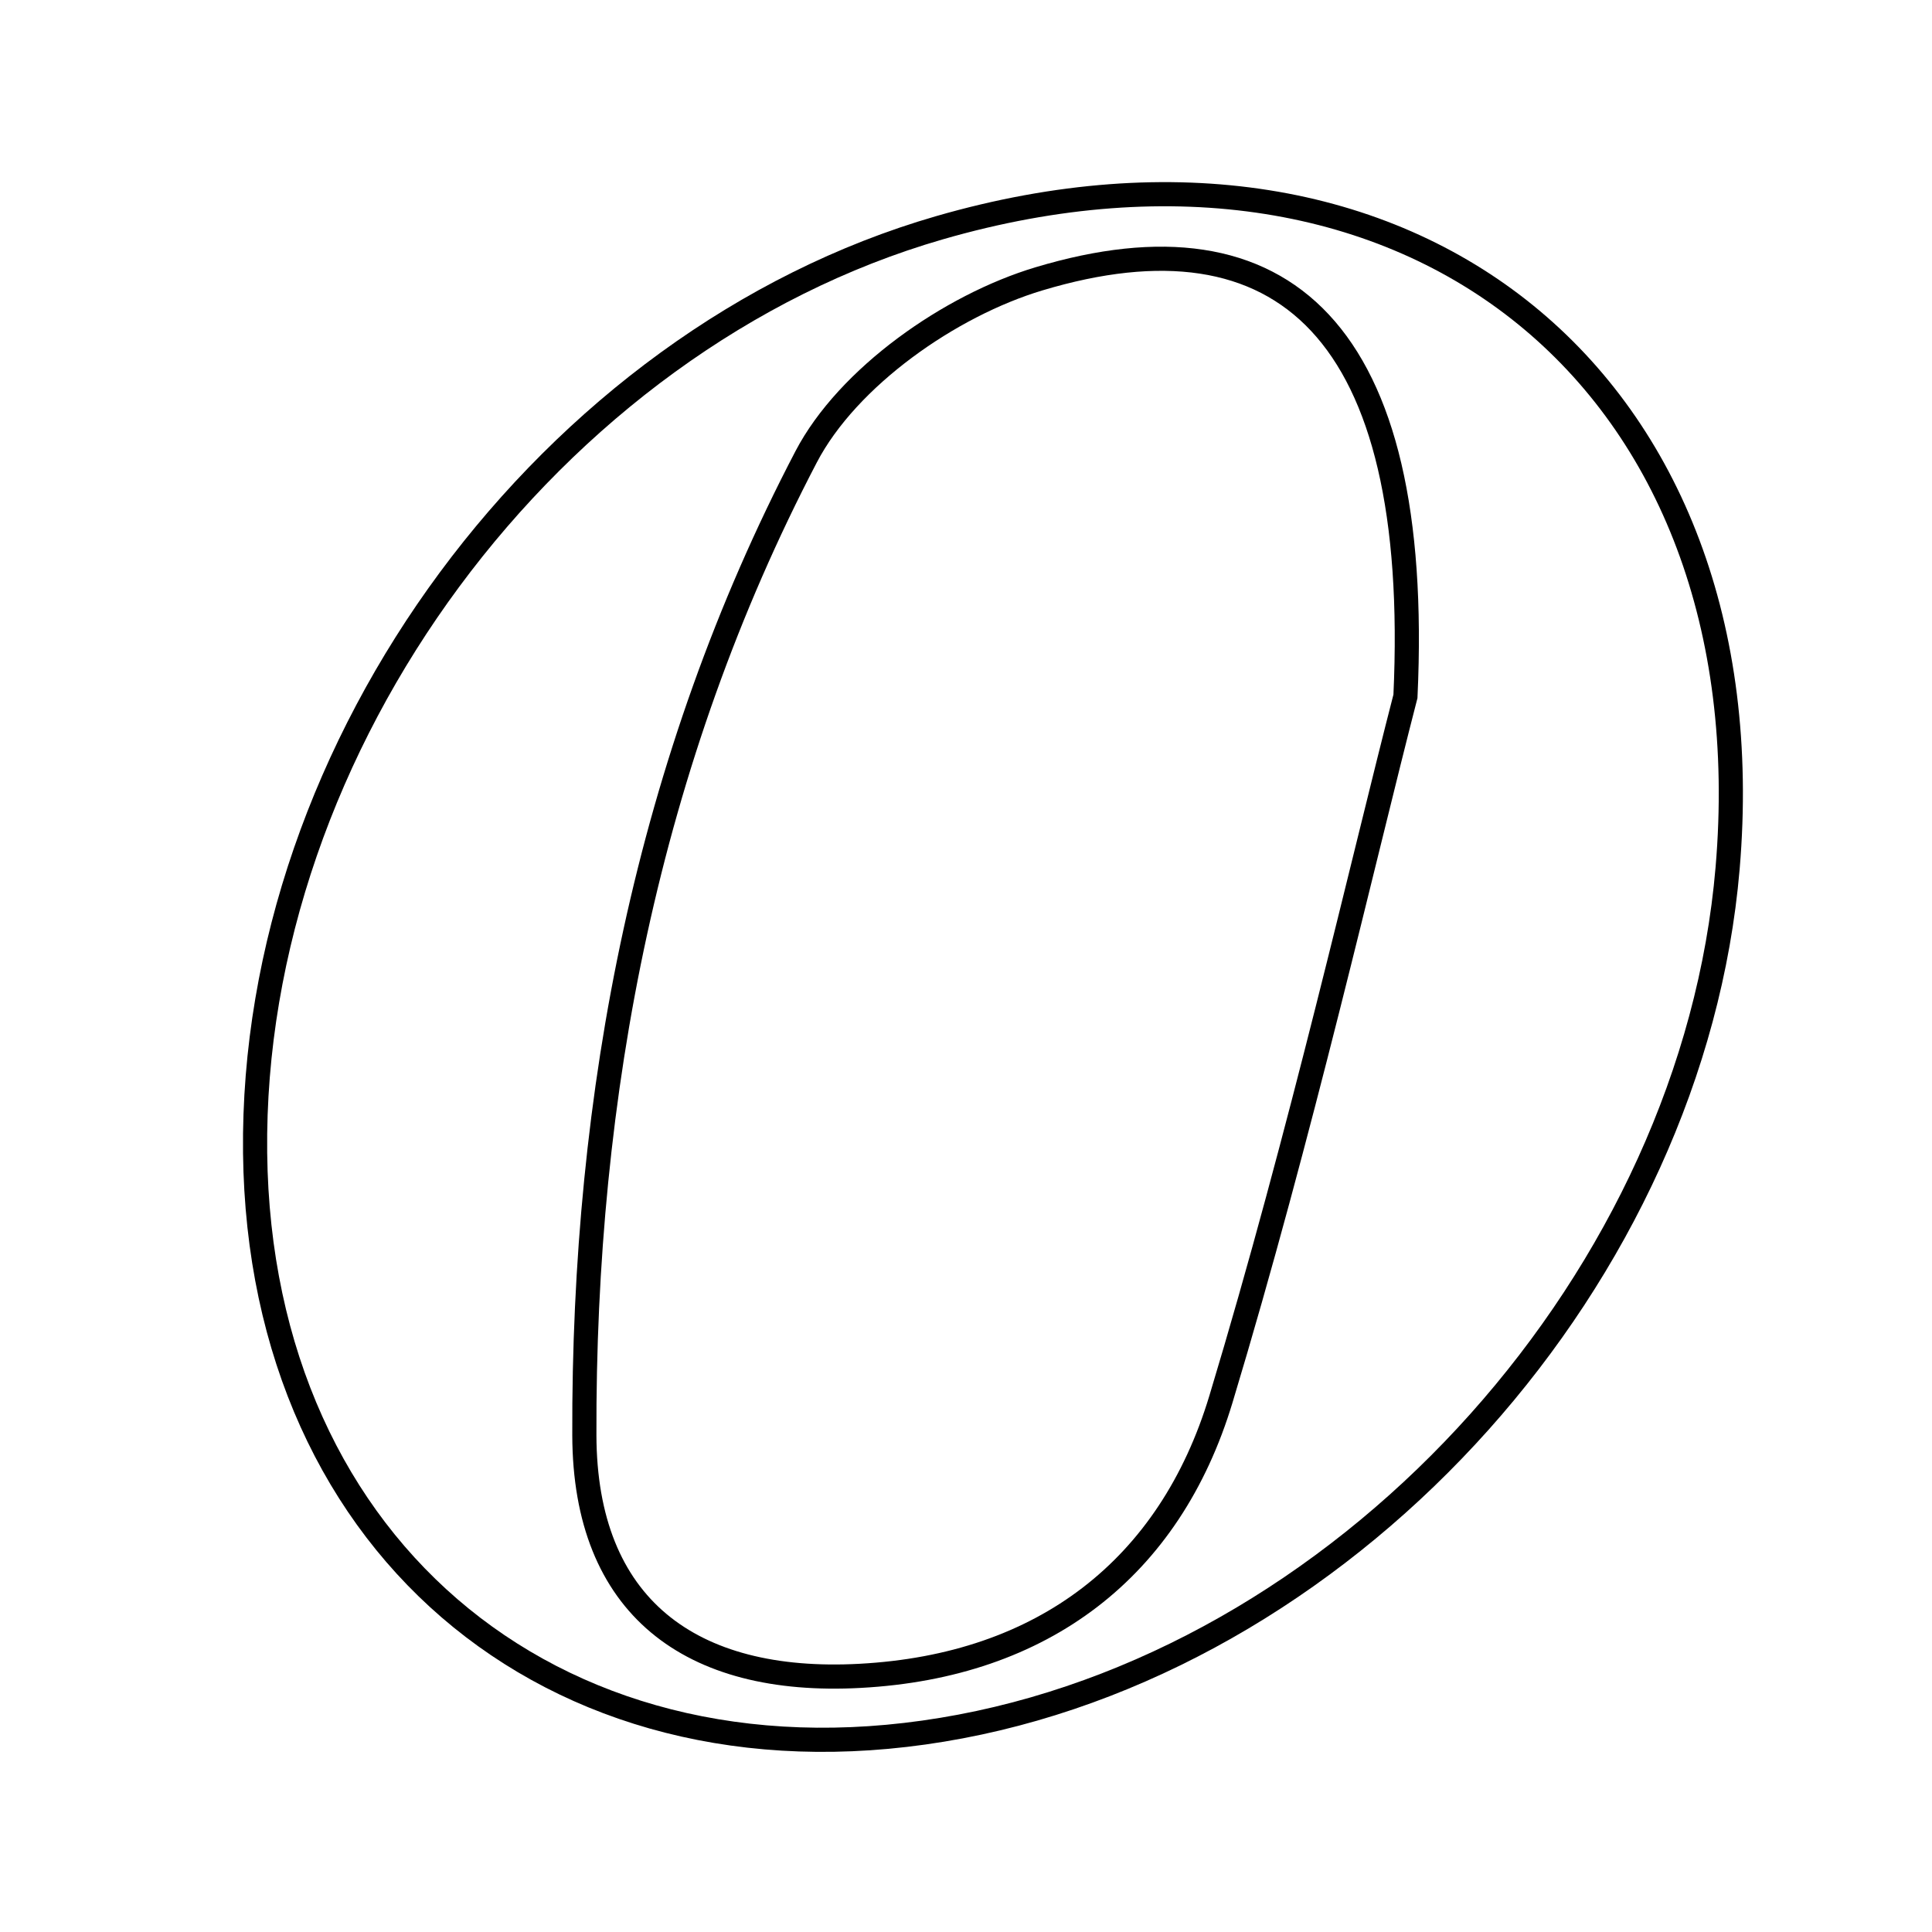 <svg xmlns="http://www.w3.org/2000/svg" viewBox="0.0 0.0 24.0 24.0" height="200px" width="200px"><path fill="none" stroke="black" stroke-width=".3" stroke-opacity="1.0"  filling="0" d="M11.671 2.829 C17.523 1.138 21.973 4.755 21.461 10.785 C21.031 15.837 16.849 20.517 11.933 21.447 C7.014 22.378 3.225 19.296 3.169 14.32 C3.112 9.256 6.833 4.227 11.671 2.829"></path>
<path fill="none" stroke="black" stroke-width=".3" stroke-opacity="1.0"  filling="0" d="M12.909 3.463 C15.936 2.555 17.669 4.101 17.459 8.65 C16.931 10.695 16.165 14.075 15.166 17.384 C14.532 19.481 12.959 20.696 10.684 20.818 C8.57 20.932 7.265 19.953 7.259 17.829 C7.245 13.588 8.042 9.449 10.014 5.675 C10.531 4.685 11.802 3.794 12.909 3.463"></path></svg>